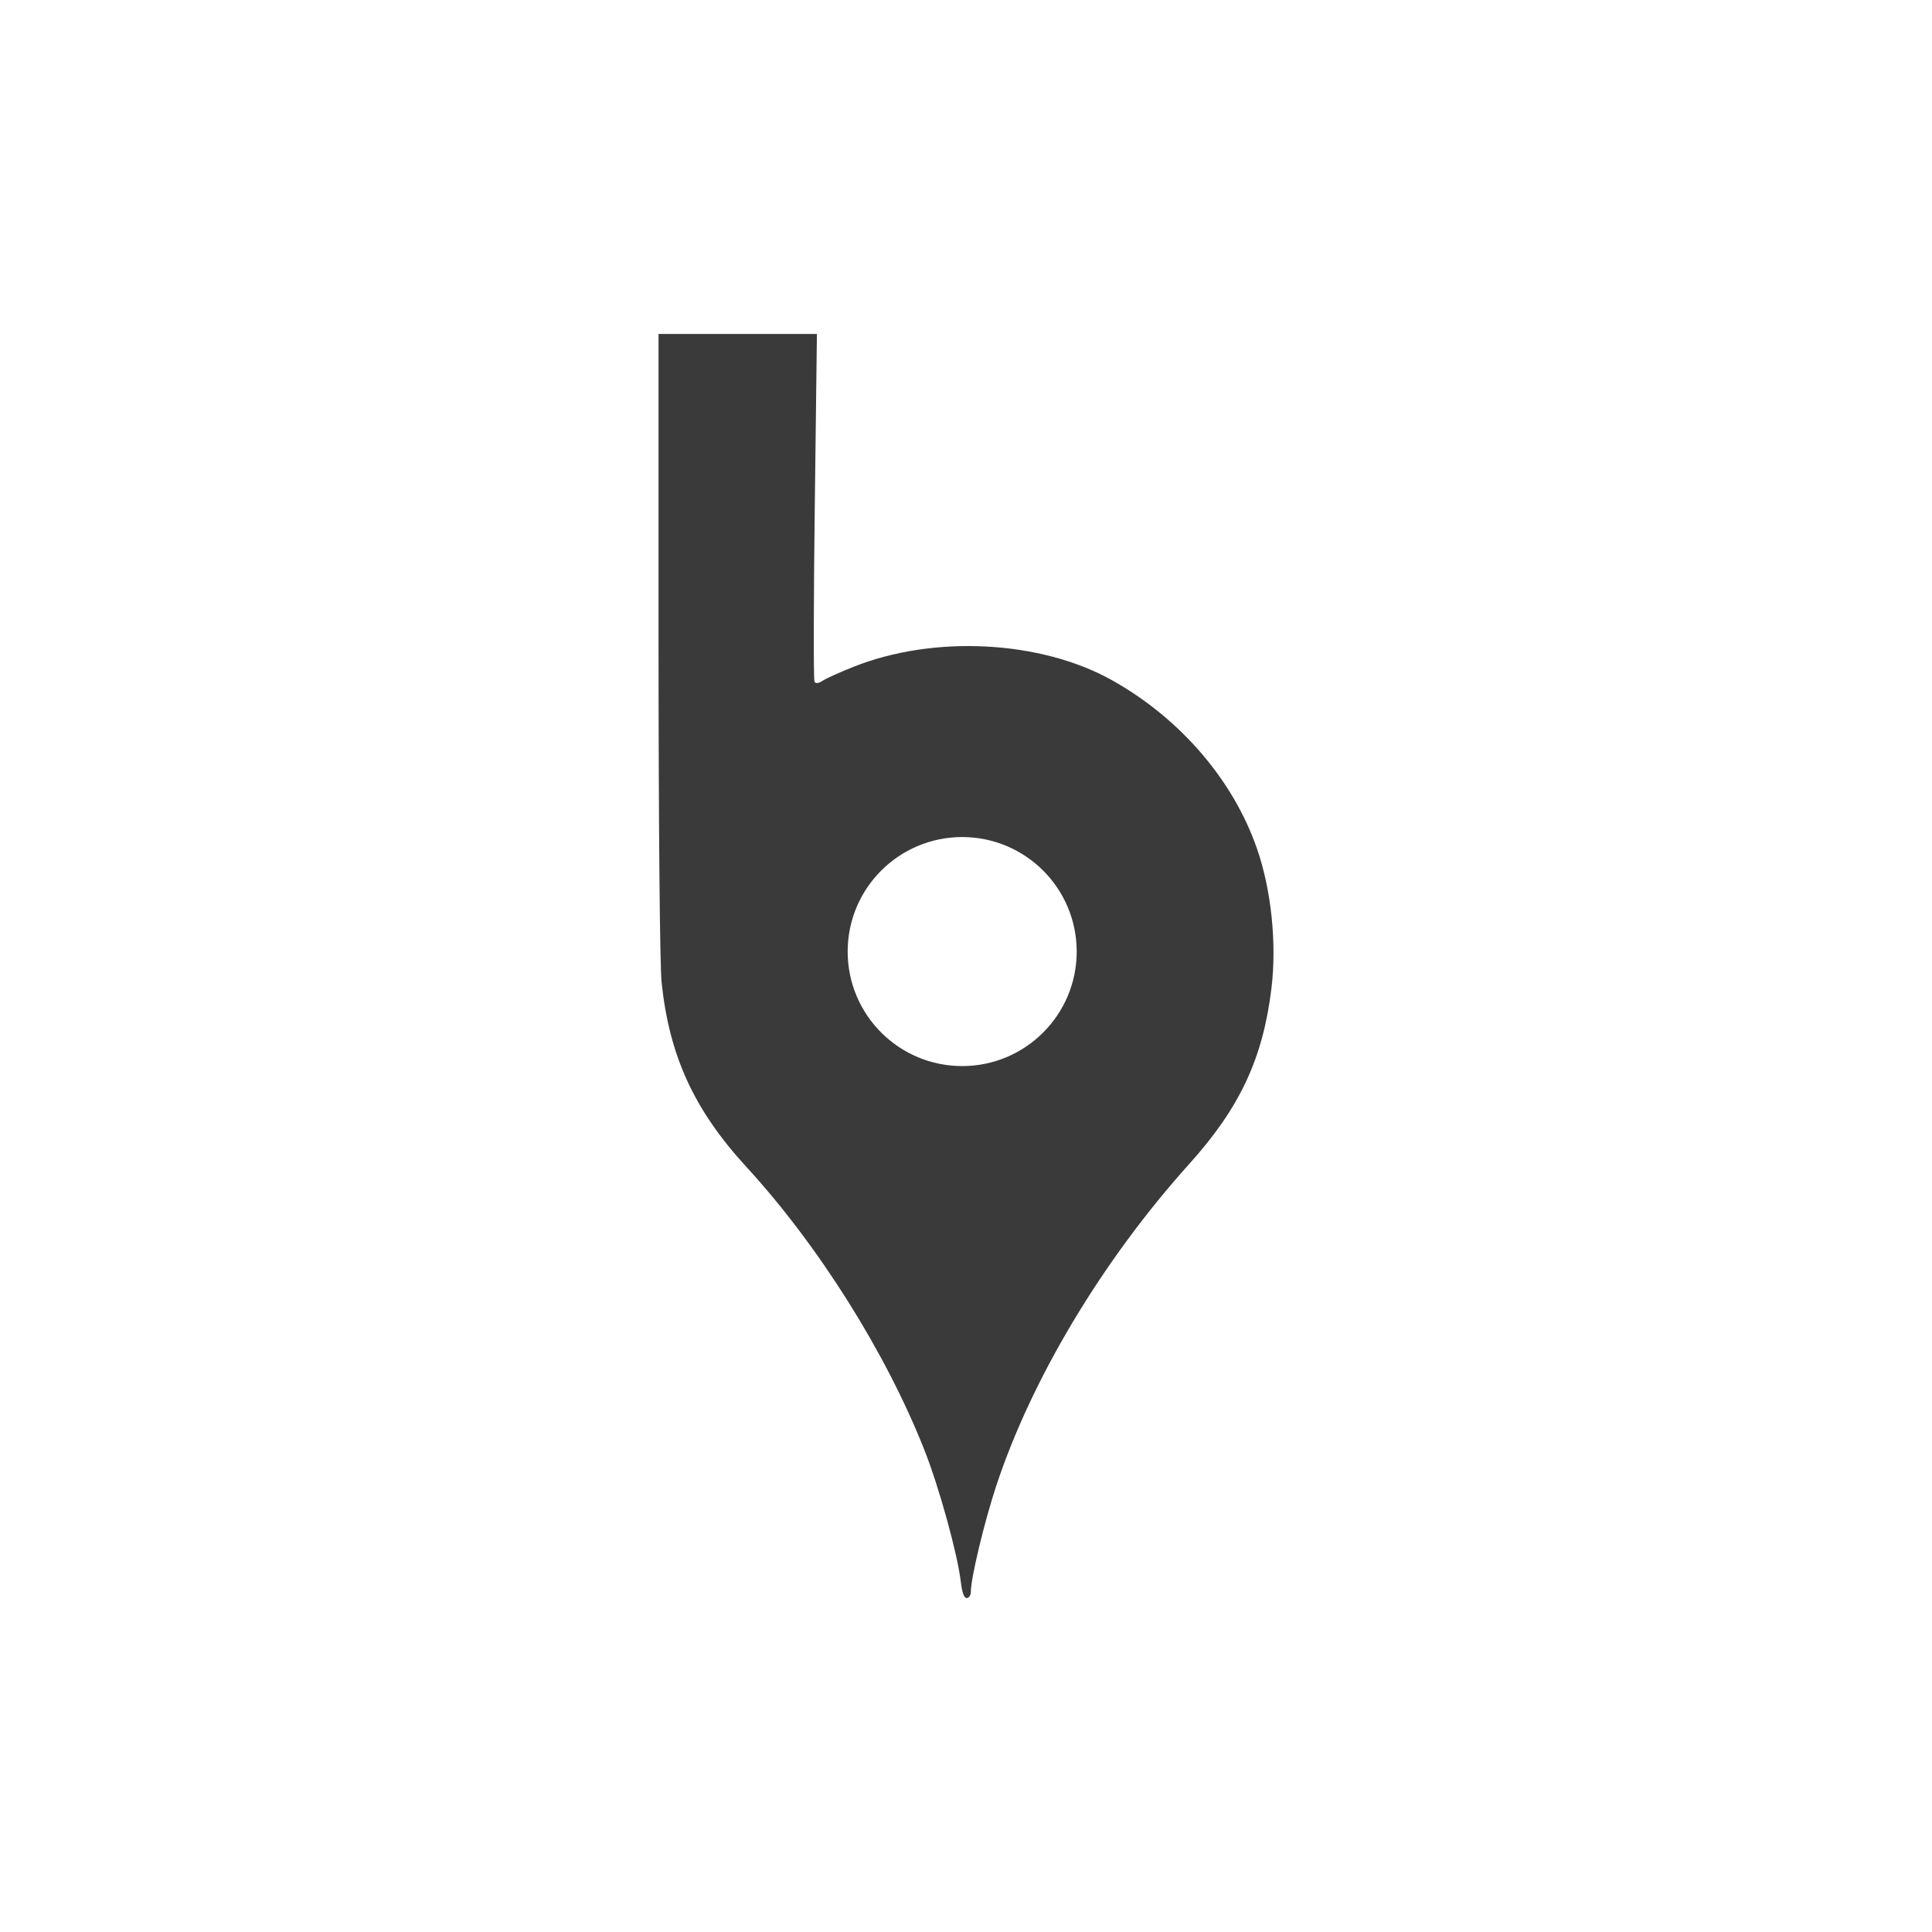 <svg viewBox="0 0 512 512" xmlns="http://www.w3.org/2000/svg">
 <path d="m174.52 88.51v82.17c.01 48.602.351 85.23.813 89.66 2.031 19.478 8.605 33.801 22.44 48.871 19.16 20.87 37.03 49.28 47.24 75.15 3.876 9.818 8.745 27.473 9.607 34.806.338 2.874.862 4.335 1.576 4.335.591 0 1.084-.734 1.084-1.626 0-3.617 3.509-18.301 6.675-27.933 9.355-28.454 28.2-59.92 51.24-85.52 13.403-14.897 19.498-27.939 21.75-46.51 1.44-11.872-.021-26.05-3.843-37.05-6.318-18.19-20.371-34.512-38.427-44.609-18.931-10.587-47.24-12.03-68.55-3.522-3.459 1.381-7.08 3-8.03 3.621-1.178.765-1.889.867-2.242.296-.286-.462-.247-21.394.074-46.51l.566-45.644h-41.974m80.47 133.33c16.76 0 30.347 13.587 30.347 30.347s-13.587 30.347-30.347 30.347-30.347-13.587-30.347-30.347 13.587-30.347 30.347-30.347" fill="#3a3a3a"/>
</svg>
